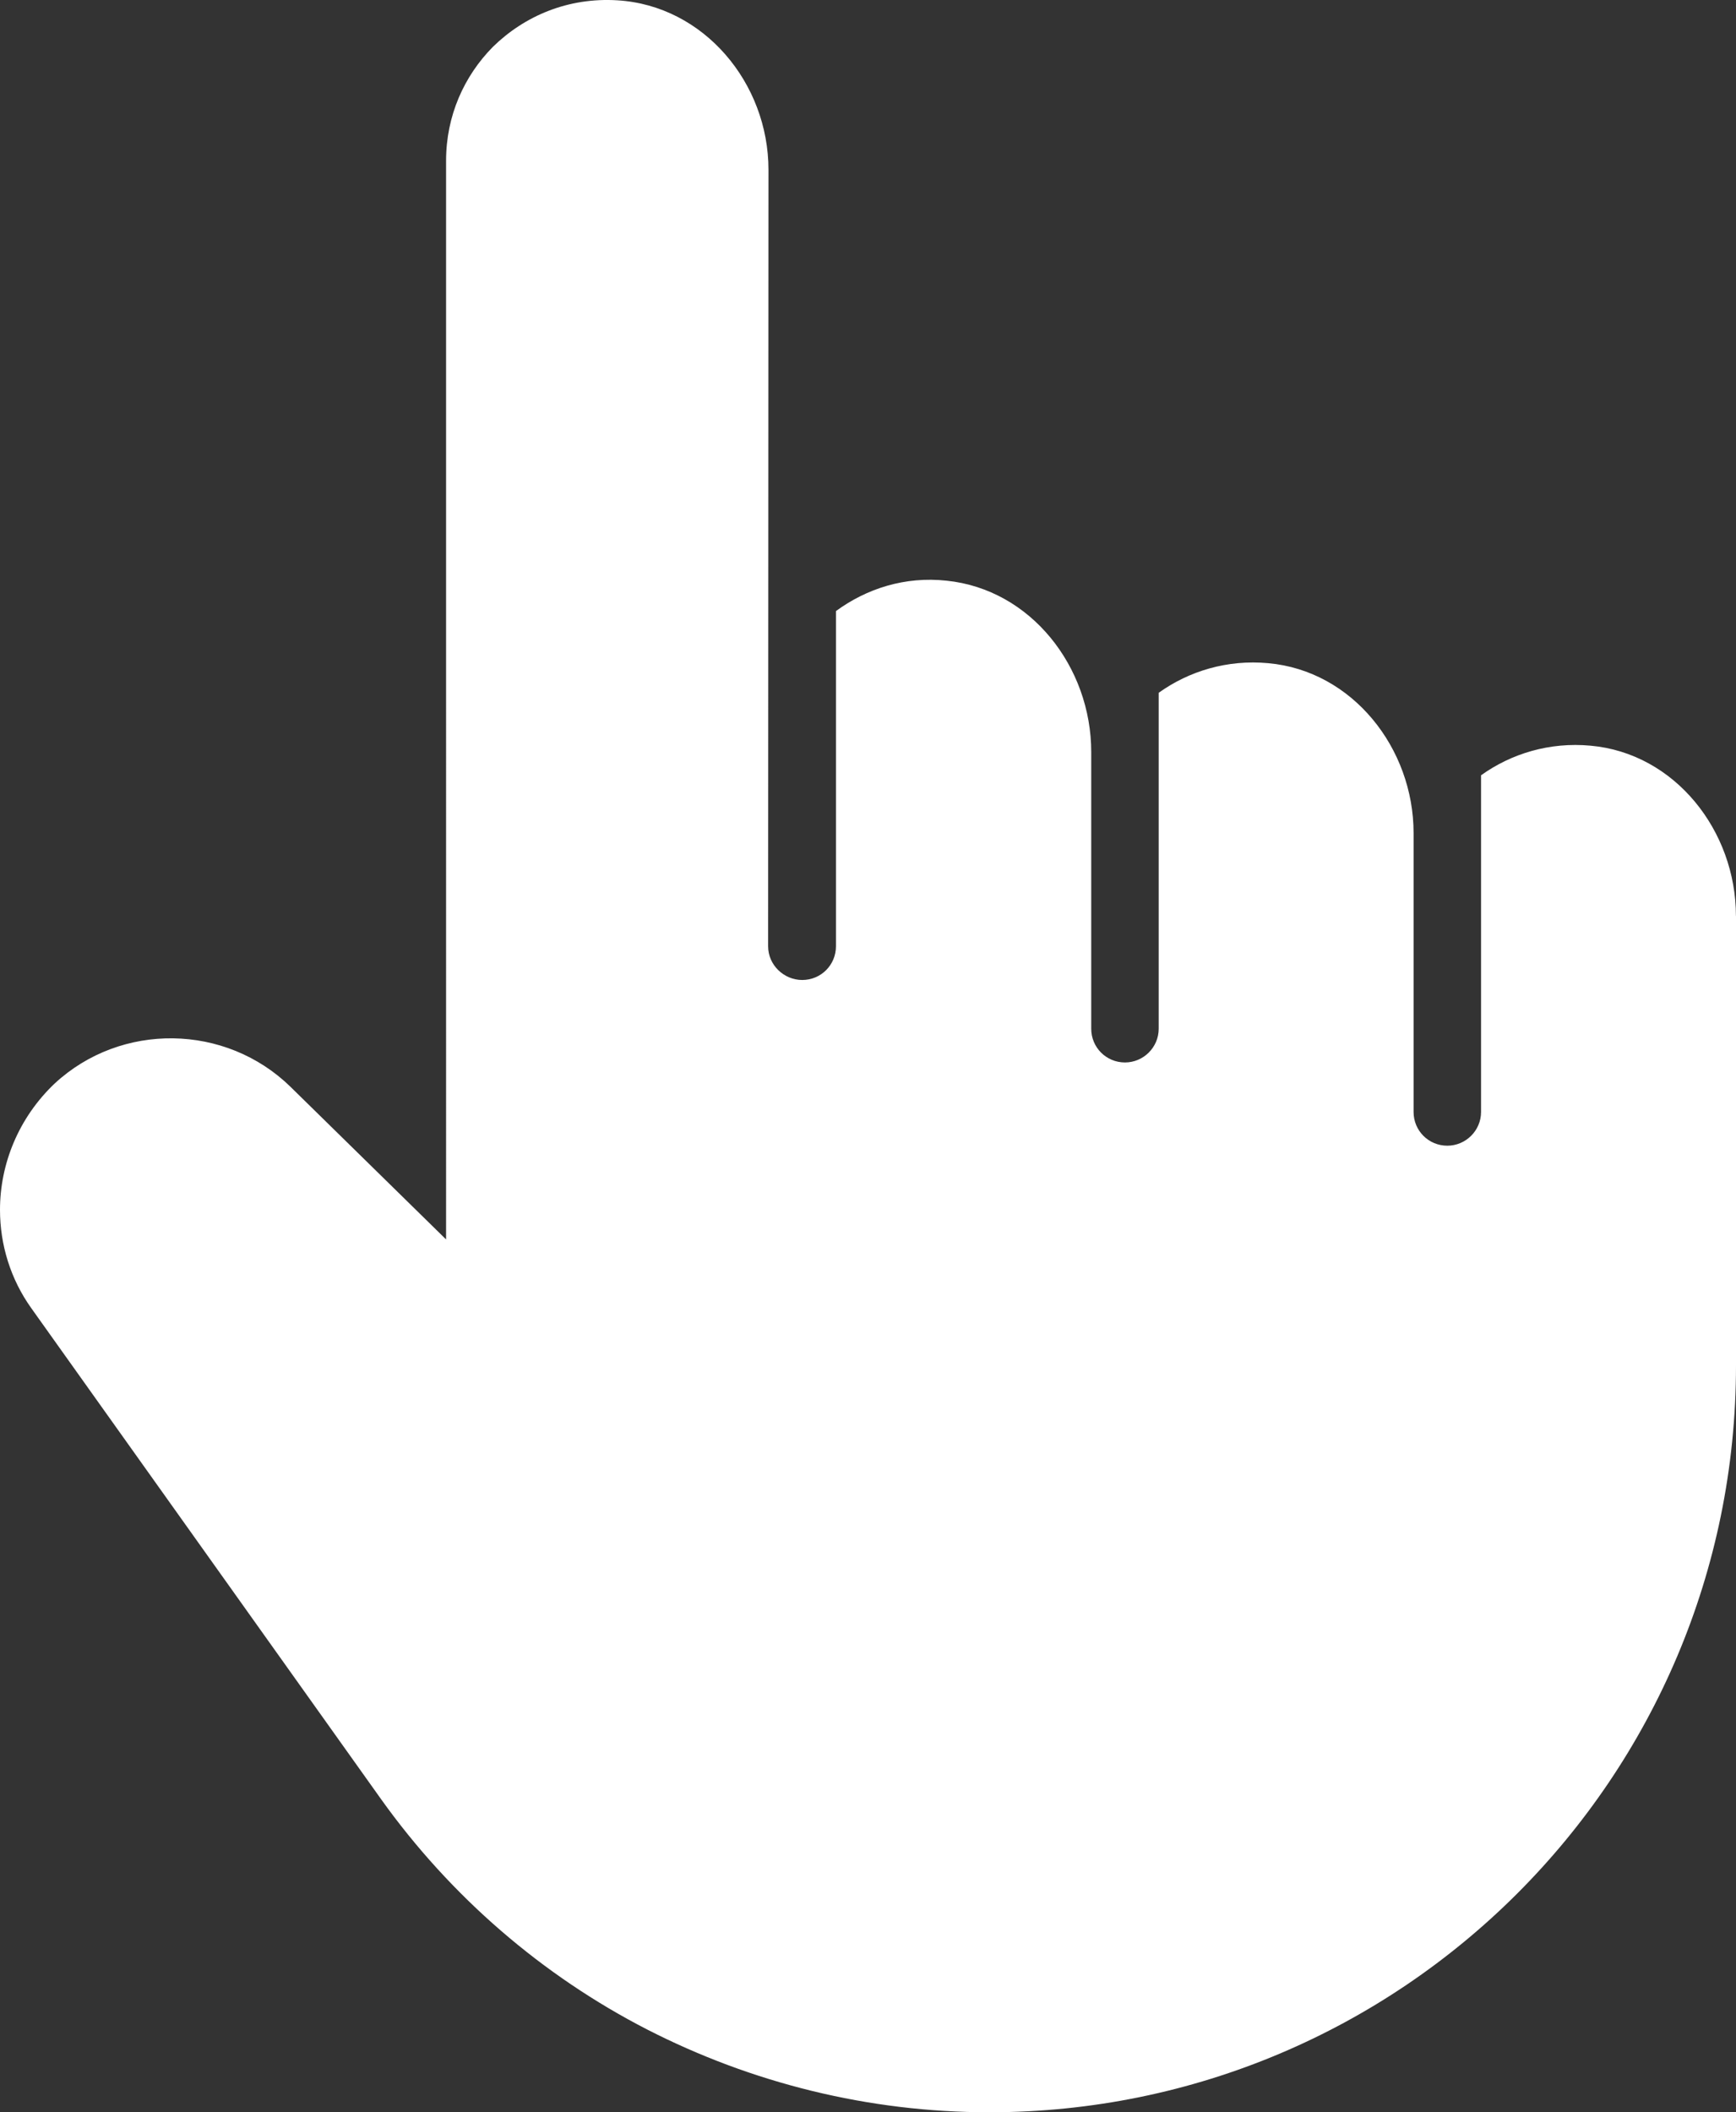<?xml version="1.0" encoding="UTF-8" standalone="no"?>
<svg
   version="1.1"
   viewBox="-5 -10 72.359 88.029"
   id="svg2"
   sodipodi:docname="noun-cursor-7236656.svg"
   width="72.359"
   height="88.029"
   inkscape:version="1.4 (86a8ad7, 2024-10-11)"
   xmlns:inkscape="http://www.inkscape.org/namespaces/inkscape"
   xmlns:sodipodi="http://sodipodi.sourceforge.net/DTD/sodipodi-0.dtd"
   xmlns="http://www.w3.org/2000/svg"
   xmlns:svg="http://www.w3.org/2000/svg">
  <rect x="-5" y="-10" width="72.359" height="88.029" fill="#333333" stroke="none"/>
  <defs
     id="defs2" />
  <sodipodi:namedview
     id="namedview2"
     pagecolor="#ffffff"
     bordercolor="#000000"
     borderopacity="0.25"
     inkscape:showpageshadow="2"
     inkscape:pageopacity="0.0"
     inkscape:pagecheckerboard="0"
     inkscape:deskcolor="#d1d1d1"
     inkscape:zoom="8.362963"
     inkscape:cx="36.231178"
     inkscape:cy="45.498229"
     inkscape:window-width="2560"
     inkscape:window-height="1346"
     inkscape:window-x="-11"
     inkscape:window-y="-11"
     inkscape:window-maximized="1"
     inkscape:current-layer="svg2" />
  <path
     d="m 67.359,28.17 v 18.734 c 0,17.188 -13.938,31.125 -31.125,31.125 -5.031,0 -9.906,-1.219 -14.266,-3.453 -4.344,-2.234 -8.172,-5.516 -11.094,-9.609 l -14.562,-20.438 C -4.562,43.31 -5,41.873 -5,40.419 c 0,-1.922 0.781,-3.844 2.281,-5.266 2.766,-2.562 7.125,-2.5 9.828,0.141 l 6.484,6.359 V -3.299 c 0,-1.875 0.75,-3.531 1.953,-4.75 1.328,-1.297 3.141,-2.063 5.188,-1.938 3.609,0.219 6.297,3.453 6.297,7.062 L 27.016,29.435 c 0,0.781 0.656,1.406 1.422,1.406 0.781,0 1.406,-0.625 1.406,-1.406 v -13.969 c 1.281,-0.938 2.875,-1.453 4.609,-1.266 3.516,0.359 6.031,3.594 6.031,7.141 v 11.531 c 0,0.781 0.625,1.406 1.406,1.406 0.766,0 1.406,-0.625 1.406,-1.406 v -14 c 1.266,-0.906 2.859,-1.391 4.562,-1.234 3.516,0.312 6.062,3.547 6.062,7.078 v 11.625 c 0,0.781 0.625,1.406 1.406,1.406 0.766,0 1.406,-0.625 1.406,-1.406 v -14.031 c 1.266,-0.906 2.859,-1.391 4.562,-1.234 3.516,0.312 6.062,3.547 6.062,7.094 z"
     id="path1"
     style="fill:#ffffff" />
</svg>
